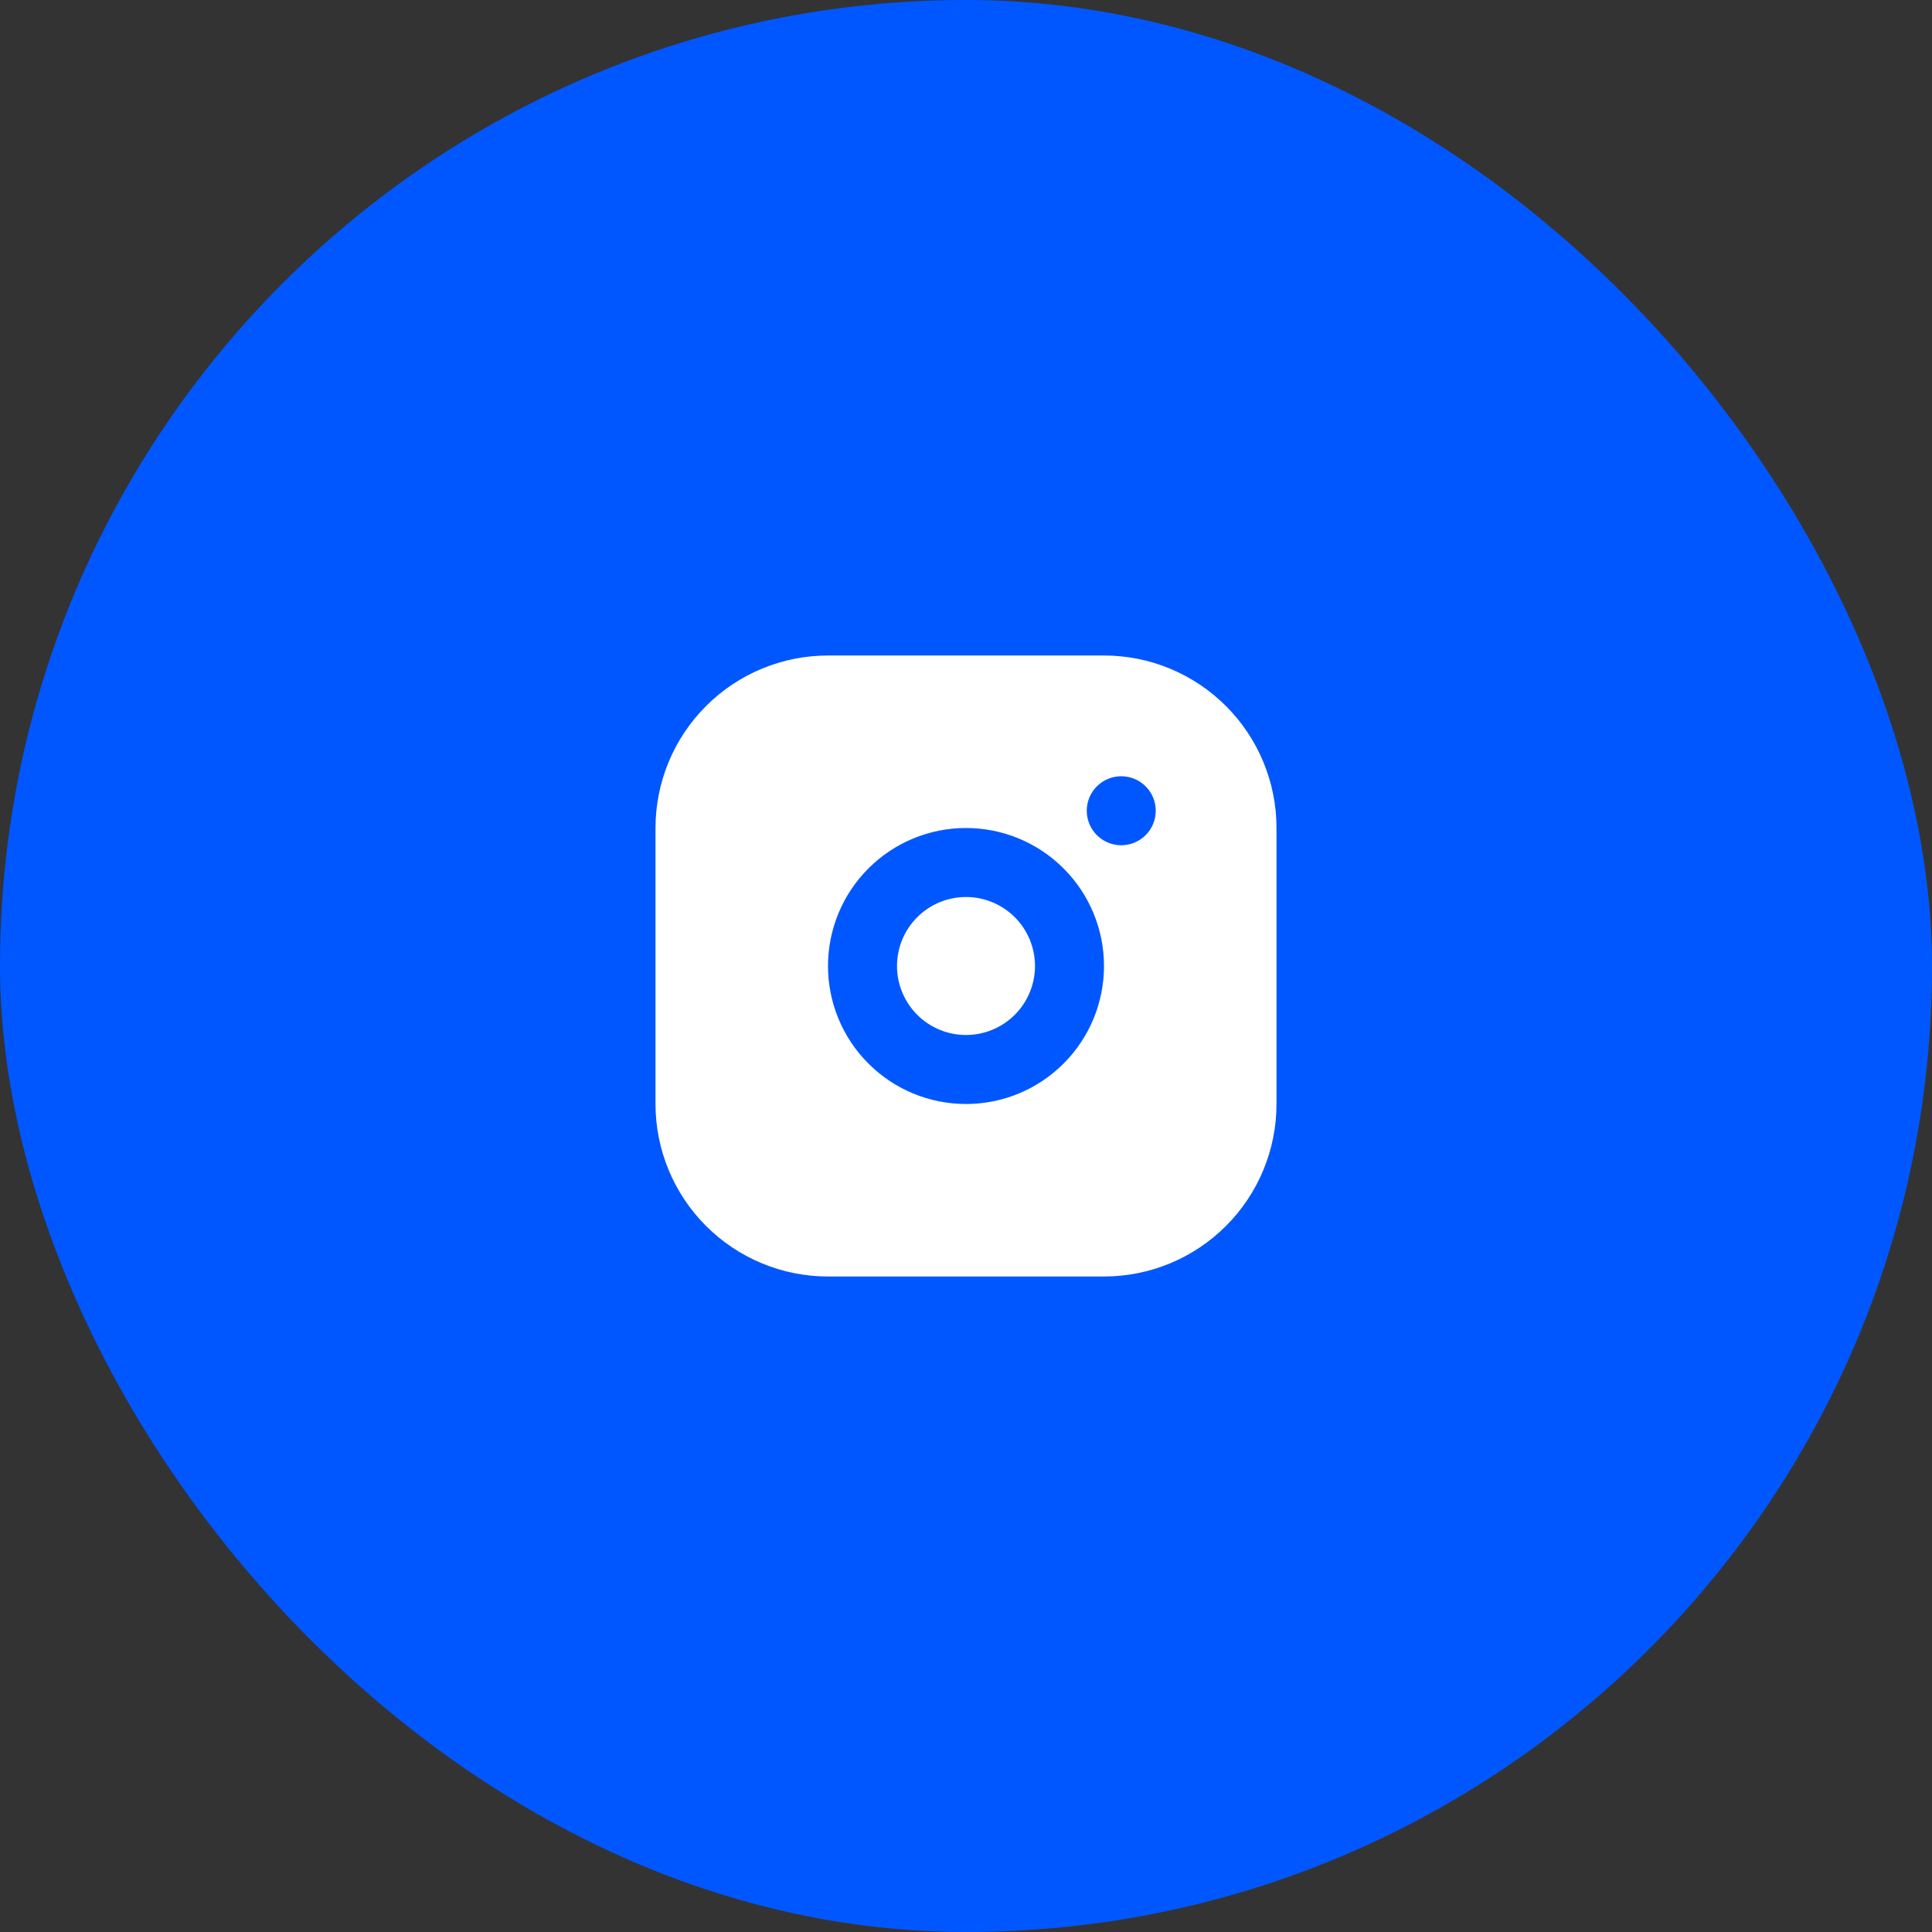 <svg width="56" height="56" viewBox="0 0 56 56" fill="none" xmlns="http://www.w3.org/2000/svg">
<rect x="0" y="0" width="56" height="56" fill="#333333" stroke="none"/>
<rect width="56" height="56" rx="28" fill="#0057FF"/>
<g clip-path="url(#clip0_522_90182)">
<path d="M32 19C33.326 19 34.598 19.527 35.535 20.465C36.473 21.402 37 22.674 37 24V32C37 33.326 36.473 34.598 35.535 35.535C34.598 36.473 33.326 37 32 37H24C22.674 37 21.402 36.473 20.465 35.535C19.527 34.598 19 33.326 19 32V24C19 22.674 19.527 21.402 20.465 20.465C21.402 19.527 22.674 19 24 19H32ZM28 24C26.939 24 25.922 24.421 25.172 25.172C24.421 25.922 24 26.939 24 28C24 29.061 24.421 30.078 25.172 30.828C25.922 31.579 26.939 32 28 32C29.061 32 30.078 31.579 30.828 30.828C31.579 30.078 32 29.061 32 28C32 26.939 31.579 25.922 30.828 25.172C30.078 24.421 29.061 24 28 24ZM28 26C28.53 26 29.039 26.211 29.414 26.586C29.789 26.961 30 27.47 30 28C30 28.53 29.789 29.039 29.414 29.414C29.039 29.789 28.53 30 28 30C27.47 30 26.961 29.789 26.586 29.414C26.211 29.039 26 28.53 26 28C26 27.47 26.211 26.961 26.586 26.586C26.961 26.211 27.47 26 28 26ZM32.5 22.5C32.235 22.5 31.98 22.605 31.793 22.793C31.605 22.98 31.5 23.235 31.5 23.5C31.5 23.765 31.605 24.02 31.793 24.207C31.98 24.395 32.235 24.5 32.5 24.5C32.765 24.5 33.02 24.395 33.207 24.207C33.395 24.02 33.5 23.765 33.5 23.5C33.5 23.235 33.395 22.98 33.207 22.793C33.02 22.605 32.765 22.5 32.5 22.5Z" fill="white"/>
</g>
<defs>
<clipPath id="clip0_522_90182">
<rect width="24" height="24" fill="white" transform="translate(16 16)"/>
</clipPath>
</defs>
</svg>
